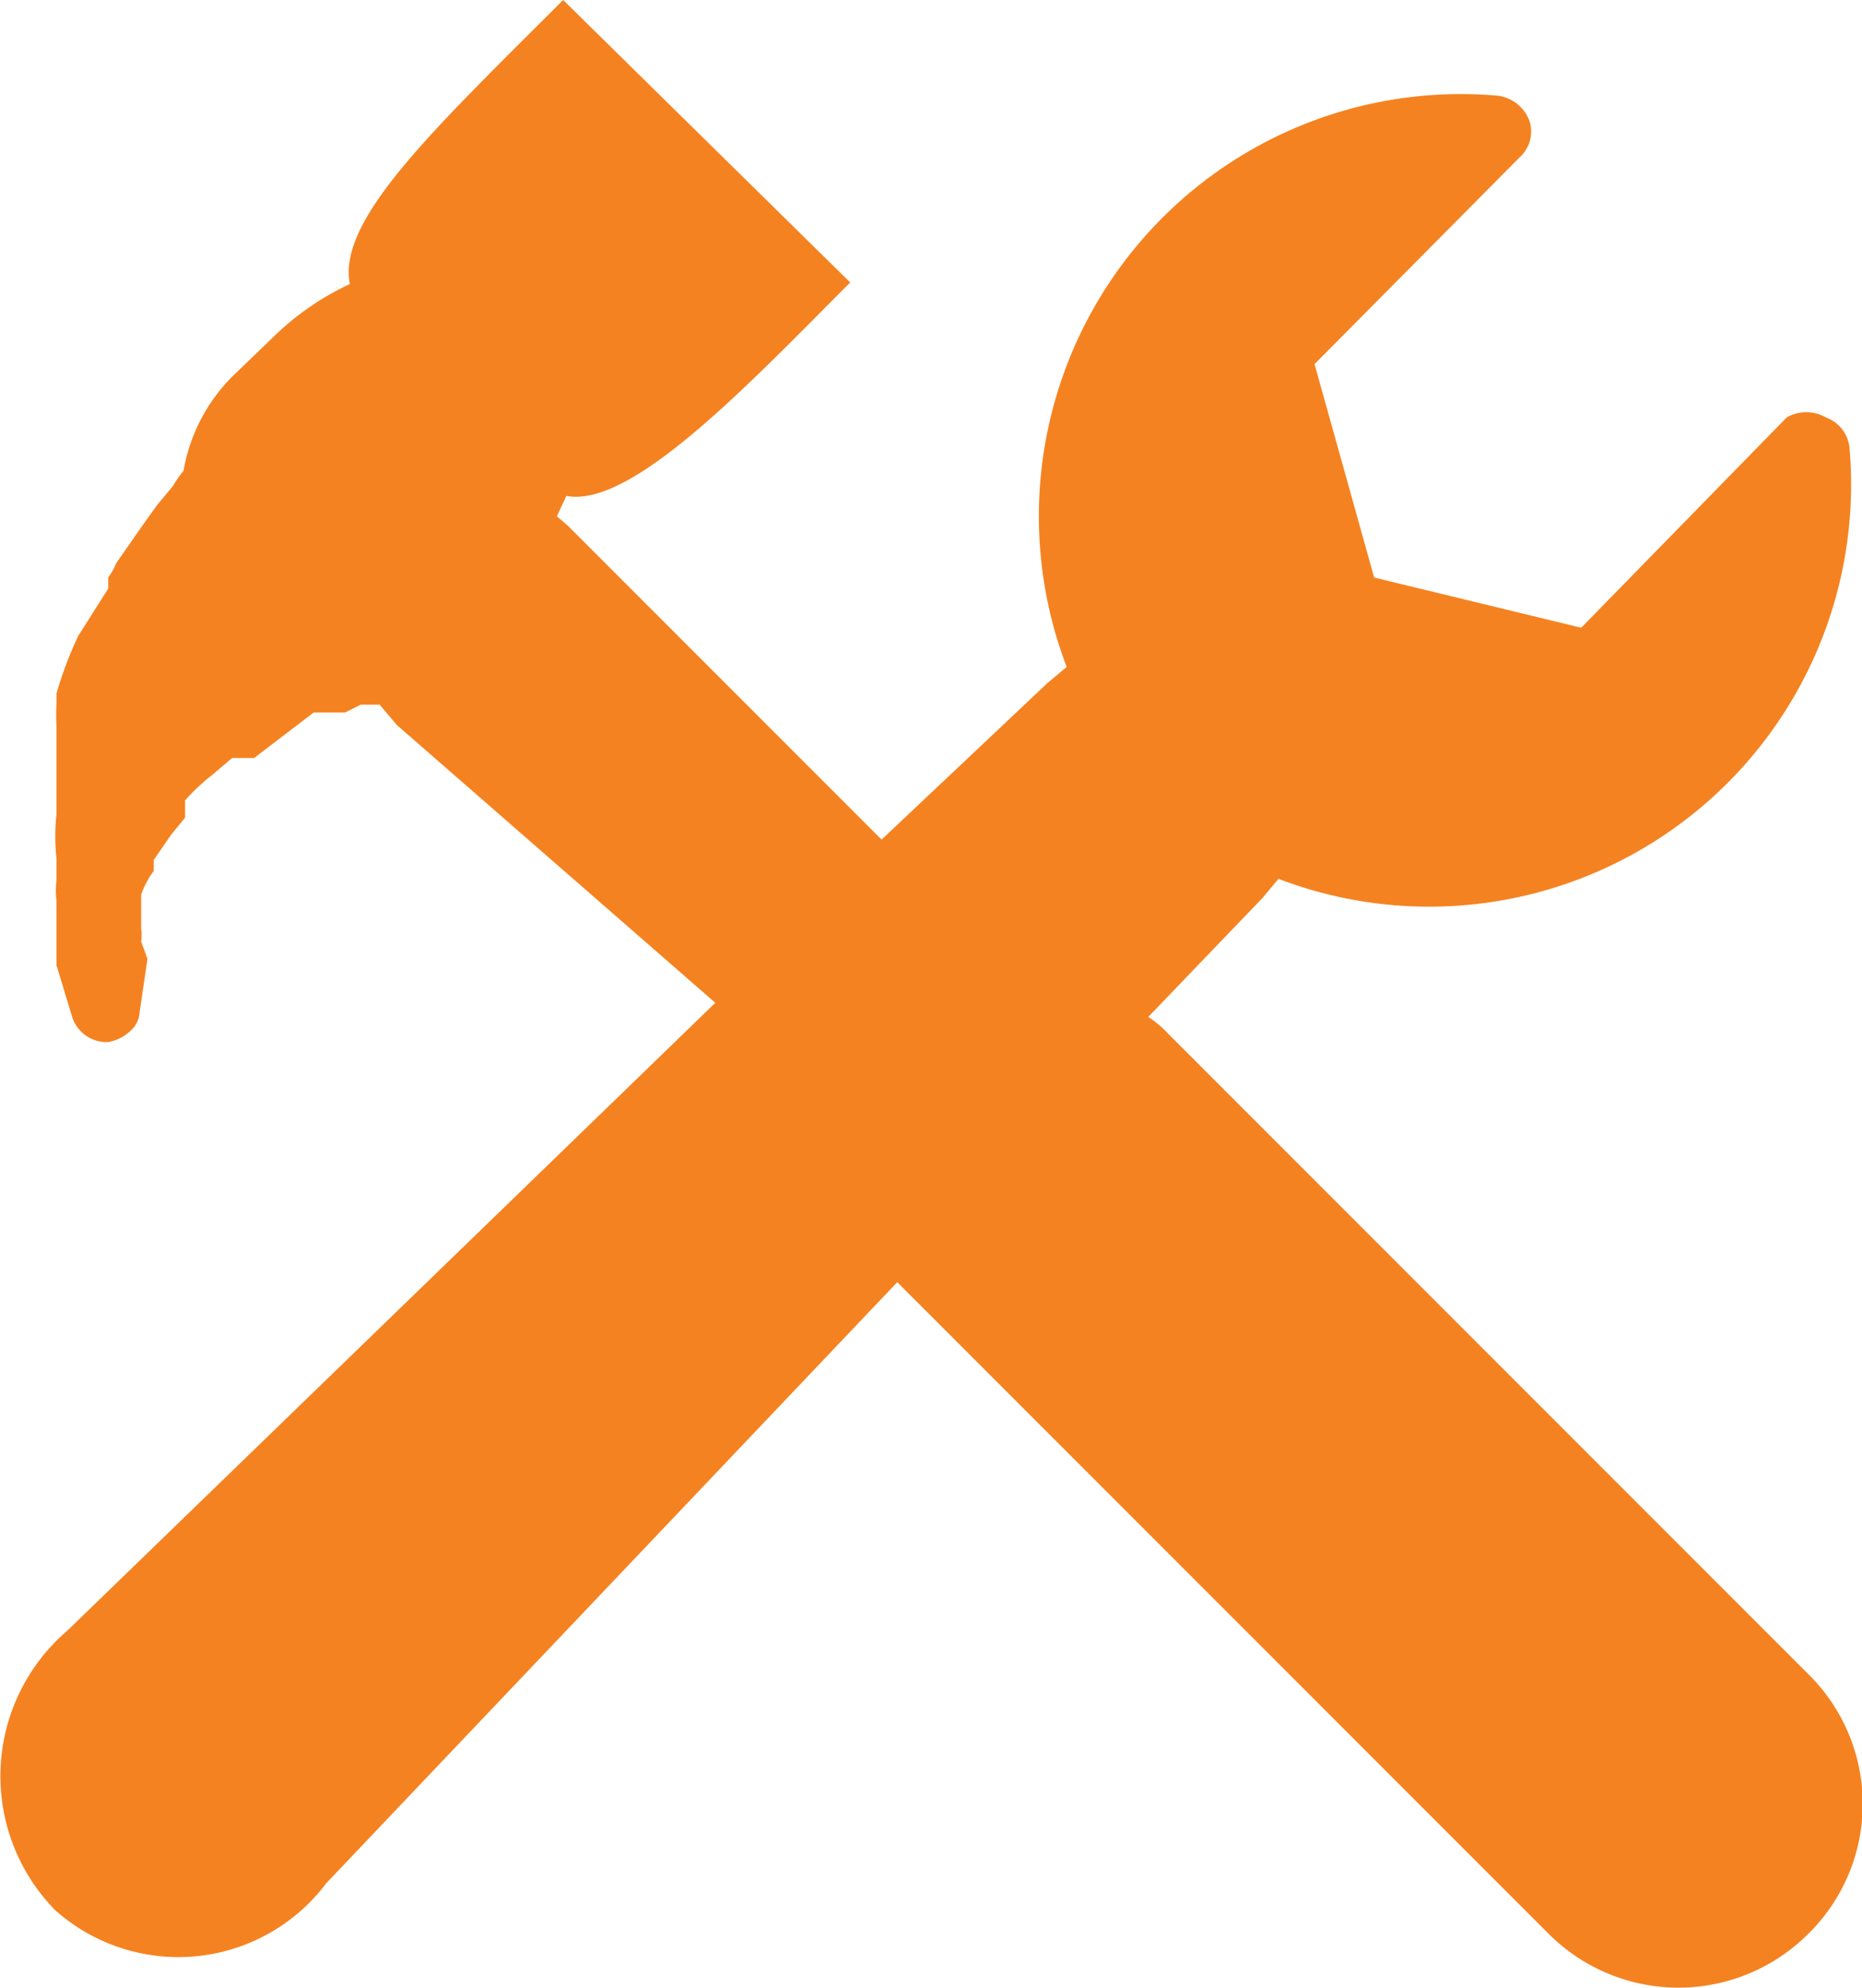 <svg xmlns="http://www.w3.org/2000/svg" viewBox="0 0 11.87 12.67"><defs><style>.cls-1{fill:#f58220;}</style></defs><title>Asset 10</title><g id="Layer_2" data-name="Layer 2"><g id="clamp_images" data-name="clamp images"><path class="cls-1" d="M11.53,10.67,7.45,6.59a.69.69,0,0,0-.13-.11l.73-.76.1-.12a2.69,2.69,0,0,0,3.64-2.75.23.23,0,0,0-.15-.19.25.25,0,0,0-.25,0L10.08,4,8.76,3.68,8.38,2.32,9.69,1A.22.22,0,0,0,9.75.77a.25.25,0,0,0-.2-.16A2.69,2.69,0,0,0,6.8,4.25l-.12.1-1.06,1-2-2-.07-.06.06-.13c.42.08,1.17-.72,1.81-1.36L3.59,0C2.76.83,2.15,1.4,2.23,1.81a1.76,1.76,0,0,0-.48.33l-.27.26a1.12,1.12,0,0,0-.31.6.86.86,0,0,0-.07.1L1,3.22l0,0L.9,3.36l-.16.23a.41.41,0,0,1-.05.09v0l0,.07L.5,4.05v0a2.35,2.35,0,0,0-.14.37l0,.06a1.55,1.55,0,0,0,0,.15l0,.18c0,.11,0,.22,0,.32v.06a1.31,1.31,0,0,0,0,.28v.14a.57.57,0,0,0,0,.13l0,.15s0,0,0,.08l0,.18.1.33a.23.23,0,0,0,.23.16.27.27,0,0,0,.14-.07.17.17,0,0,0,.06-.12l.05-.34L.9,6a.31.31,0,0,0,0-.08l0-.13,0,0,0,0,0-.09a.55.55,0,0,1,.08-.15l0-.07.11-.16h0l.09-.11,0-.06,0-.05a1.29,1.29,0,0,1,.17-.16l0,0,.13-.11.06,0,.08,0L2,4.54l.1,0,.1,0,.1-.05,0,0,.05,0,.07,0h0l.11.13L4.56,6.39l-4.13,4h0a1.22,1.22,0,0,0-.08,1.78A1.18,1.18,0,0,0,2.08,12h0L5.72,8.17l.07.07,4.08,4.08a1.17,1.17,0,0,0,1.66,0,1.16,1.16,0,0,0,0-1.65Z"/></g></g></svg>